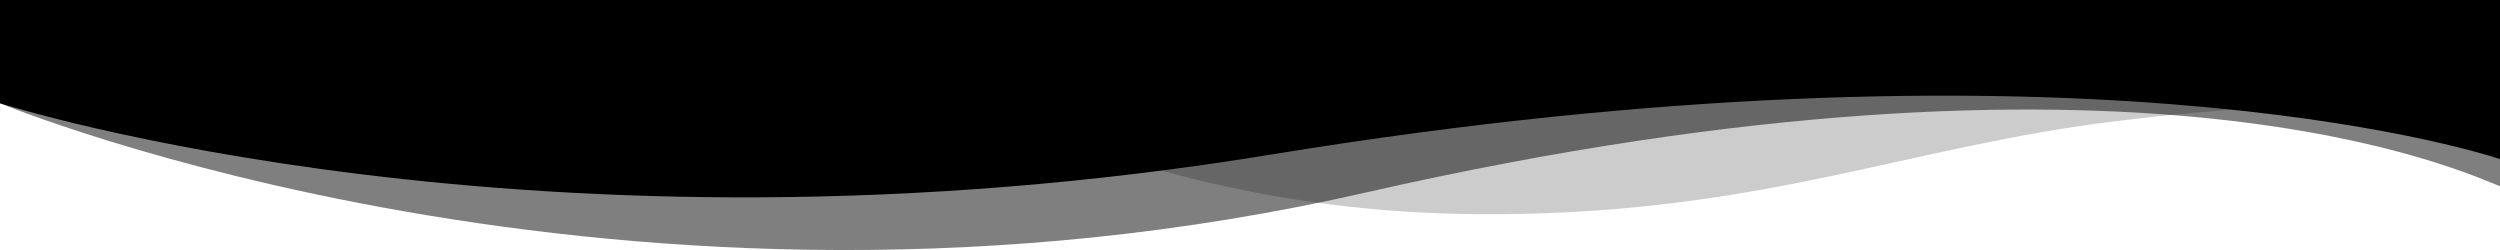 <svg version="1.1" xmlns="http://www.w3.org/2000/svg" viewBox="0 0 1920 192" preserveAspectRatio="none">
<path opacity="0.2" enable-background="new    " d="M1152.2,164.5c202.8-1.5,314.3-52.2,472.5-71.4c167.2-20.7,279.6-12.3,295.3-6.1
	V0H0v58.6c0,0,158.6-61.4,520.5-33.8C720.4,39.3,847.9,166.8,1152.2,164.5z"/>
<path opacity="0.5" enable-background="new    " d="M1050,147.6c595.4-135.2,845-13.8,870-4.6V0H0v79.3
	C0,79.3,479.4,278.2,1050,147.6z"/>
<path d="M978,118.4c607.1-99.1,917-4.6,942,3.8V0H0v79.3C0,79.3,411.5,211.4,978,118.4z"/>
</svg>
